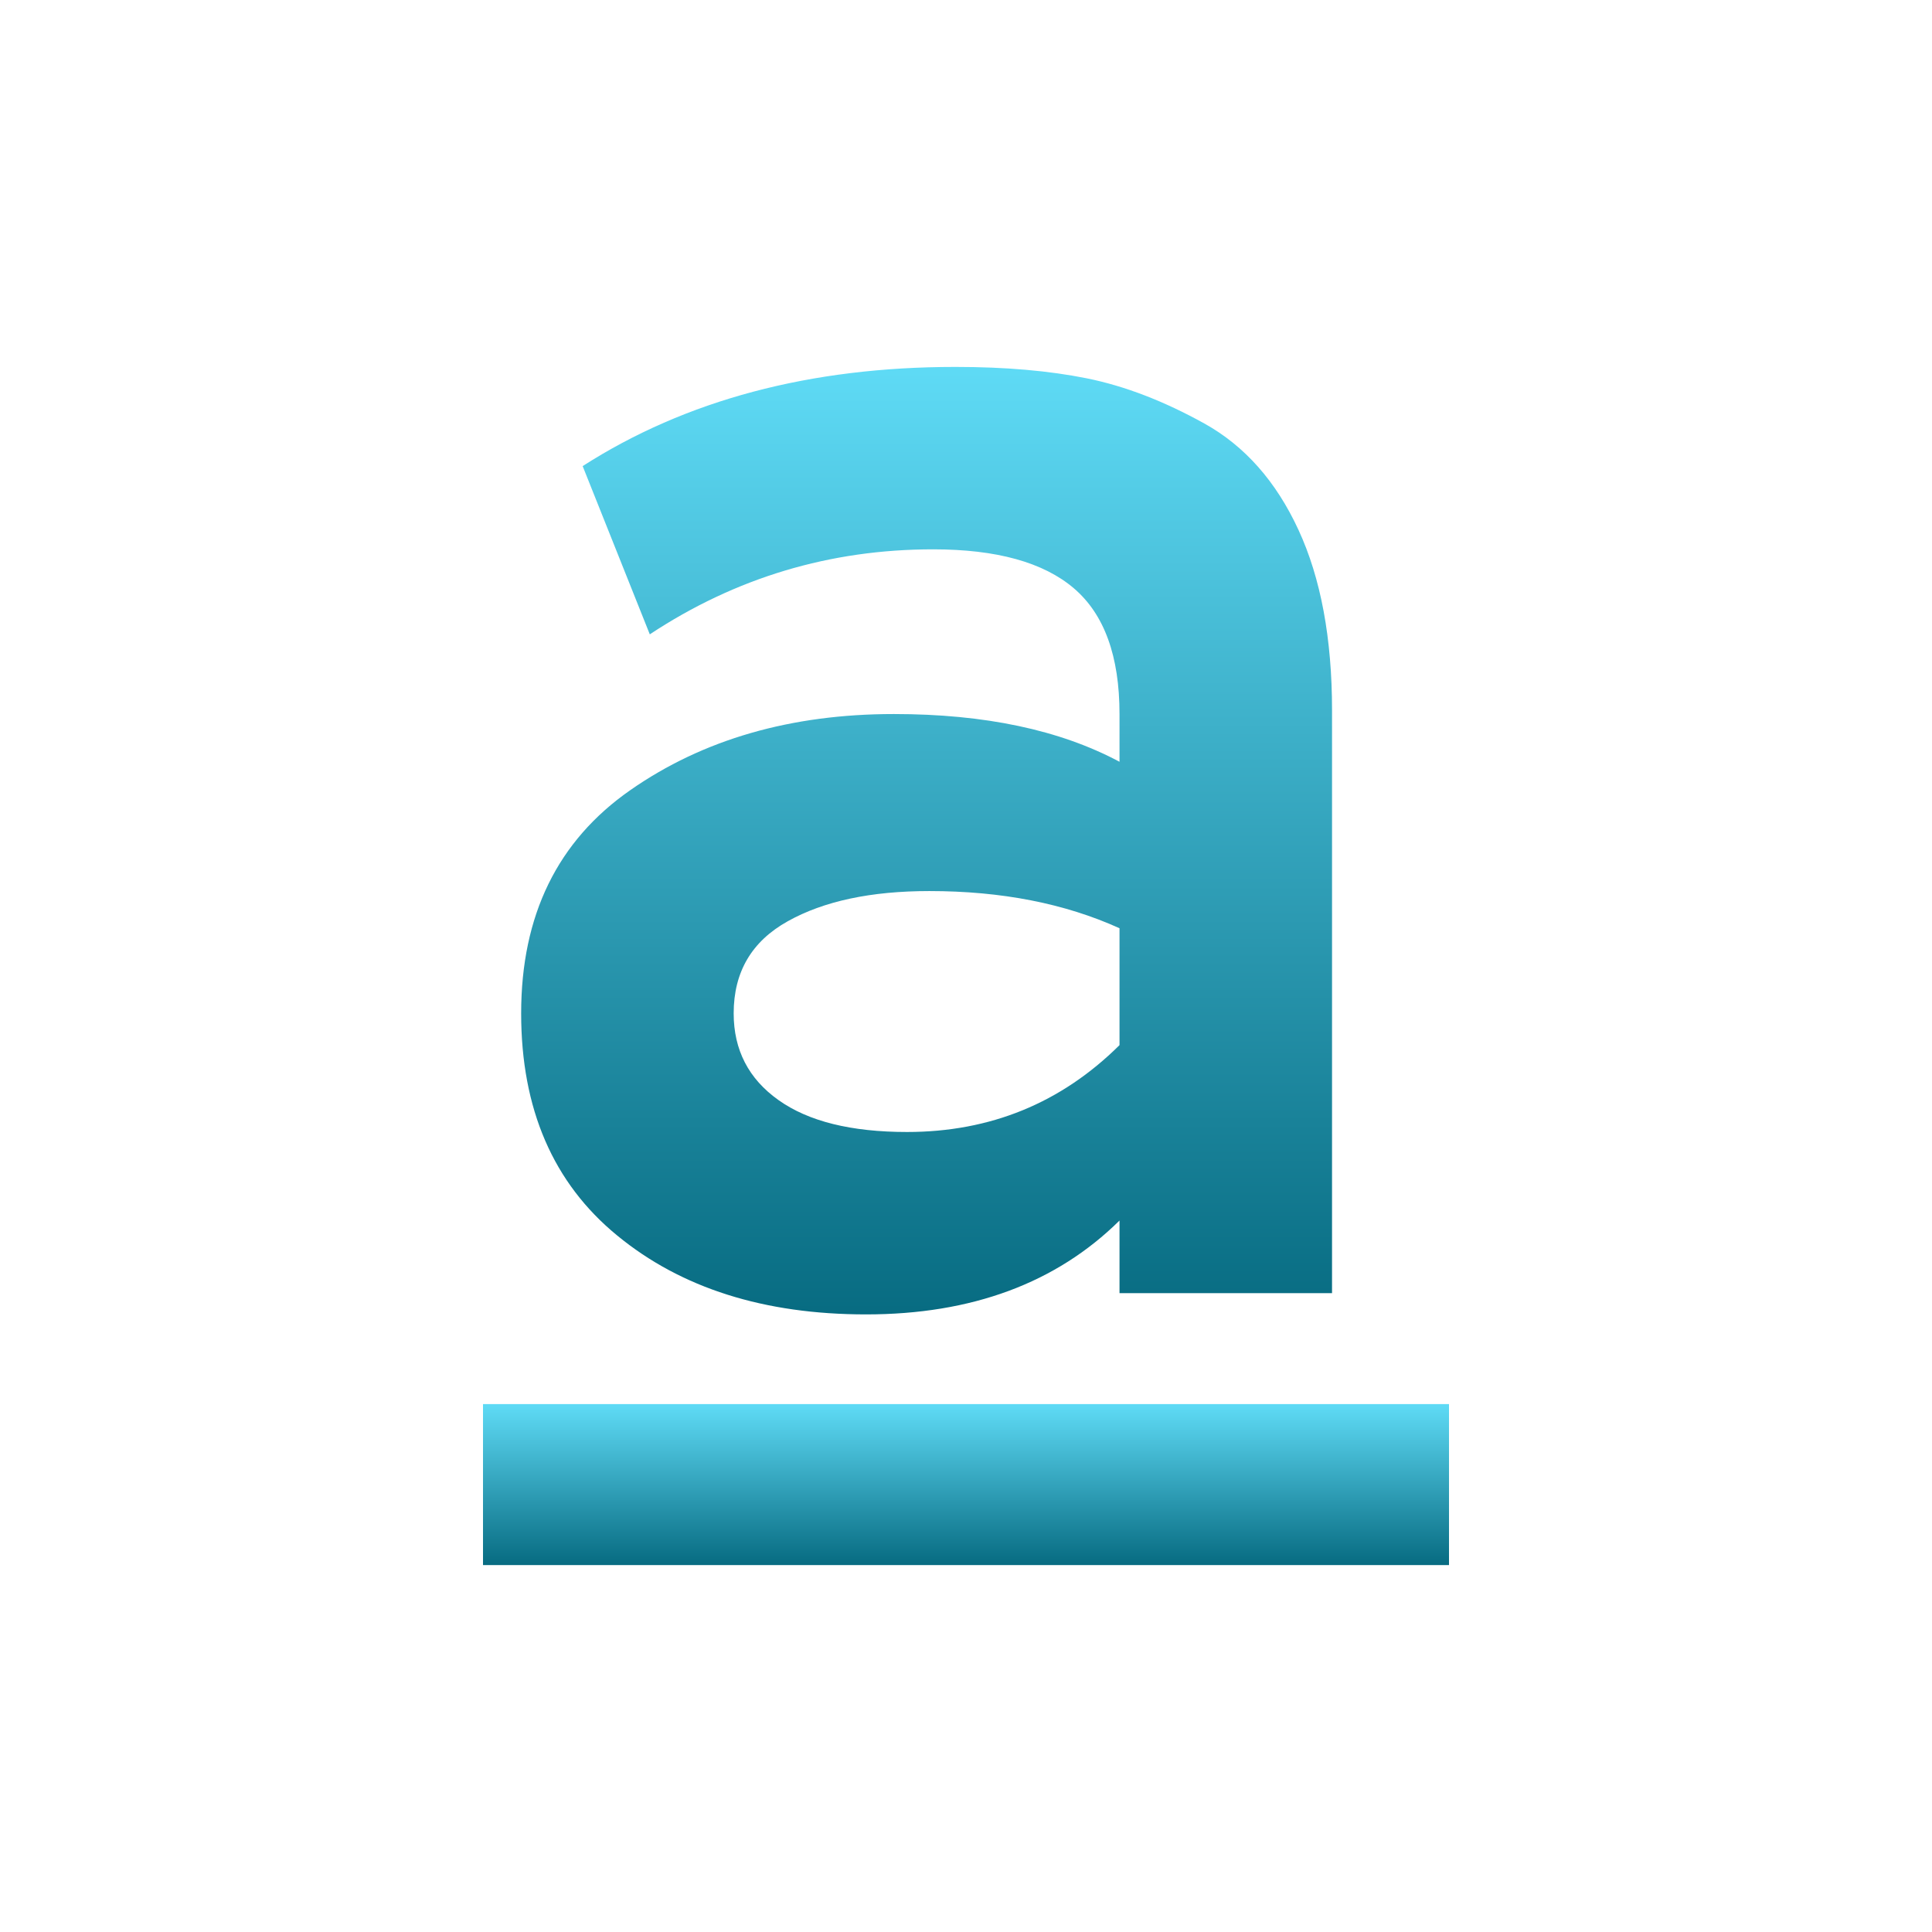 <svg xmlns="http://www.w3.org/2000/svg" width="24" height="24" version="1.1">
 <defs>
   <style id="current-color-scheme" type="text/css">
   .ColorScheme-Text { color: #5fdbf6; } .ColorScheme-Highlight { color: #1AD6AB; }
  </style>
  <linearGradient id="arrongin" x1="0%" x2="0%" y1="0%" y2="100%">
   <stop offset="0%"    stop-color= "#dd9b44" stop-opacity="1"/>
   <stop offset="100%"  stop-color= "#ad6c16" stop-opacity="1"/>
  </linearGradient>
  <linearGradient id="aurora" x1="0%" x2="0%" y1="0%" y2="100%">
   <stop offset="0%"    stop-color= "#09D4DF" stop-opacity="1"/>
   <stop offset="100%"  stop-color= "#9269F4" stop-opacity="1"/>
  </linearGradient> 
  <linearGradient id="cyberblue" x1="0%" x2="0%" y1="0%" y2="100%">
   <stop offset="0%"    stop-color= "#07B3FF" stop-opacity="1"/>
   <stop offset="100%"  stop-color= "#007DE8" stop-opacity="1"/>
  </linearGradient>
  <linearGradient id="cyberneon" x1="0%" x2="0%" y1="0%" y2="100%">
    <stop offset="0%"   stop-color= "#0abdc6" stop-opacity="1"/>
    <stop offset="100%" stop-color= "#ea00d9" stop-opacity="1"/>
  </linearGradient>
  <linearGradient id="fitdance" x1="0%" x2="0%" y1="0%" y2="100%">
   <stop offset="0%"    stop-color= "#1AD6AB" stop-opacity="1"/>
   <stop offset="100%"  stop-color= "#329DB6" stop-opacity="1"/>
  </linearGradient>
  <linearGradient id="oomox" x1="0%" x2="0%" y1="0%" y2="100%">
   <stop offset="0%"    stop-color= "#5fdbf6" stop-opacity="1"/>
   <stop offset="100%"  stop-color= "#076b81" stop-opacity="1"/>
  </linearGradient>
  <linearGradient id="rainblue" x1="0%" x2="0%" y1="0%" y2="100%">
   <stop offset="0%"    stop-color= "#00F260" stop-opacity="1"/>
   <stop offset="100%"  stop-color= "#0575E6" stop-opacity="1"/>
  </linearGradient>
  <linearGradient id="redcarbon" x1="0%" x2="0%" y1="0%" y2="100%">
   <stop offset="0%"    stop-color= "#FF6D57" stop-opacity="1"/>
   <stop offset="50%"   stop-color= "#FF5160" stop-opacity="1"/>
   <stop offset="100%"  stop-color= "#F50F22" stop-opacity="1"/>
  </linearGradient>
  <linearGradient id="sunrise" x1="0%" x2="0%" y1="0%" y2="100%">
   <stop offset="0%"    stop-color= "#FF8501" stop-opacity="1"/>
   <stop offset="100%"  stop-color= "#FFCB01" stop-opacity="1"/>
  </linearGradient>
  <linearGradient id="telinkrin" x1="0%" x2="0%" y1="0%" y2="100%">
   <stop offset="0%"    stop-color= "#b2ced6" stop-opacity="1"/>
   <stop offset="100%"  stop-color= "#6da5b7" stop-opacity="1"/>
  </linearGradient>
  <linearGradient id="60spsycho" x1="0%" x2="0%" y1="0%" y2="100%">
   <stop offset="0%"    stop-color= "#df5940" stop-opacity="1"/>
   <stop offset="25%"   stop-color= "#d8d15f" stop-opacity="1"/>
   <stop offset="50%"   stop-color= "#e9882a" stop-opacity="1"/>
   <stop offset="100%"  stop-color= "#279362" stop-opacity="1"/>
  </linearGradient>
  <linearGradient id="90ssummer" x1="0%" x2="0%" y1="0%" y2="100%">
   <stop offset="0%"    stop-color= "#f618c7" stop-opacity="1"/>
   <stop offset="20%"   stop-color= "#94ffab" stop-opacity="1"/>
   <stop offset="50%"   stop-color= "#fbfd54" stop-opacity="1"/>
   <stop offset="100%"  stop-color= "#0f83ae" stop-opacity="1"/>
  </linearGradient>
 </defs>
  <path fill="url(#oomox)" class="ColorScheme-Text" d="M 6 17.442 L 6 19.442 L 18 19.442 L 18 17.442 L 6 17.442 Z"/>
  <path fill="url(#oomox)" class="ColorScheme-Text" fill-rule="evenodd" d="M 16.547 16.064 L 13.907 16.064 L 13.907 15.162 L 13.907 15.162 Q 12.726 16.328 10.758 16.328 L 10.758 16.328 L 10.758 16.328 Q 8.859 16.328 7.667 15.348 L 7.667 15.348 L 7.667 15.348 Q 6.474 14.37 6.474 12.588 L 6.474 12.588 L 6.474 12.588 Q 6.474 10.761 7.829 9.816 L 7.829 9.816 L 7.829 9.816 Q 9.184 8.87 11.105 8.87 L 11.105 8.87 L 11.105 8.87 Q 12.796 8.87 13.907 9.463 L 13.907 9.463 L 13.907 8.87 L 13.907 8.87 Q 13.907 7.792 13.34 7.308 L 13.34 7.308 L 13.34 7.308 Q 12.773 6.824 11.592 6.824 L 11.592 6.824 L 11.592 6.824 Q 9.67 6.824 8.072 7.88 L 8.072 7.88 L 7.238 5.79 L 7.238 5.79 Q 9.16 4.558 11.87 4.558 L 11.87 4.558 L 11.87 4.558 Q 12.796 4.558 13.502 4.7 L 13.502 4.7 L 13.502 4.7 Q 14.208 4.843 14.961 5.261 L 14.961 5.261 L 14.961 5.261 Q 15.713 5.679 16.13 6.582 L 16.13 6.582 L 16.13 6.582 Q 16.547 7.484 16.547 8.825 L 16.547 8.825 L 16.547 16.064 Z M 11.267 14.062 L 11.267 14.062 L 11.267 14.062 Q 12.819 14.062 13.907 12.983 L 13.907 12.983 L 13.907 11.531 L 13.907 11.531 Q 12.888 11.069 11.545 11.069 L 11.545 11.069 L 11.545 11.069 Q 10.457 11.069 9.786 11.444 L 9.786 11.444 L 9.786 11.444 Q 9.114 11.818 9.114 12.588 L 9.114 12.588 L 9.114 12.588 Q 9.114 13.27 9.67 13.665 L 9.67 13.665 L 9.67 13.665 Q 10.226 14.062 11.267 14.062 Z"/>
</svg>
